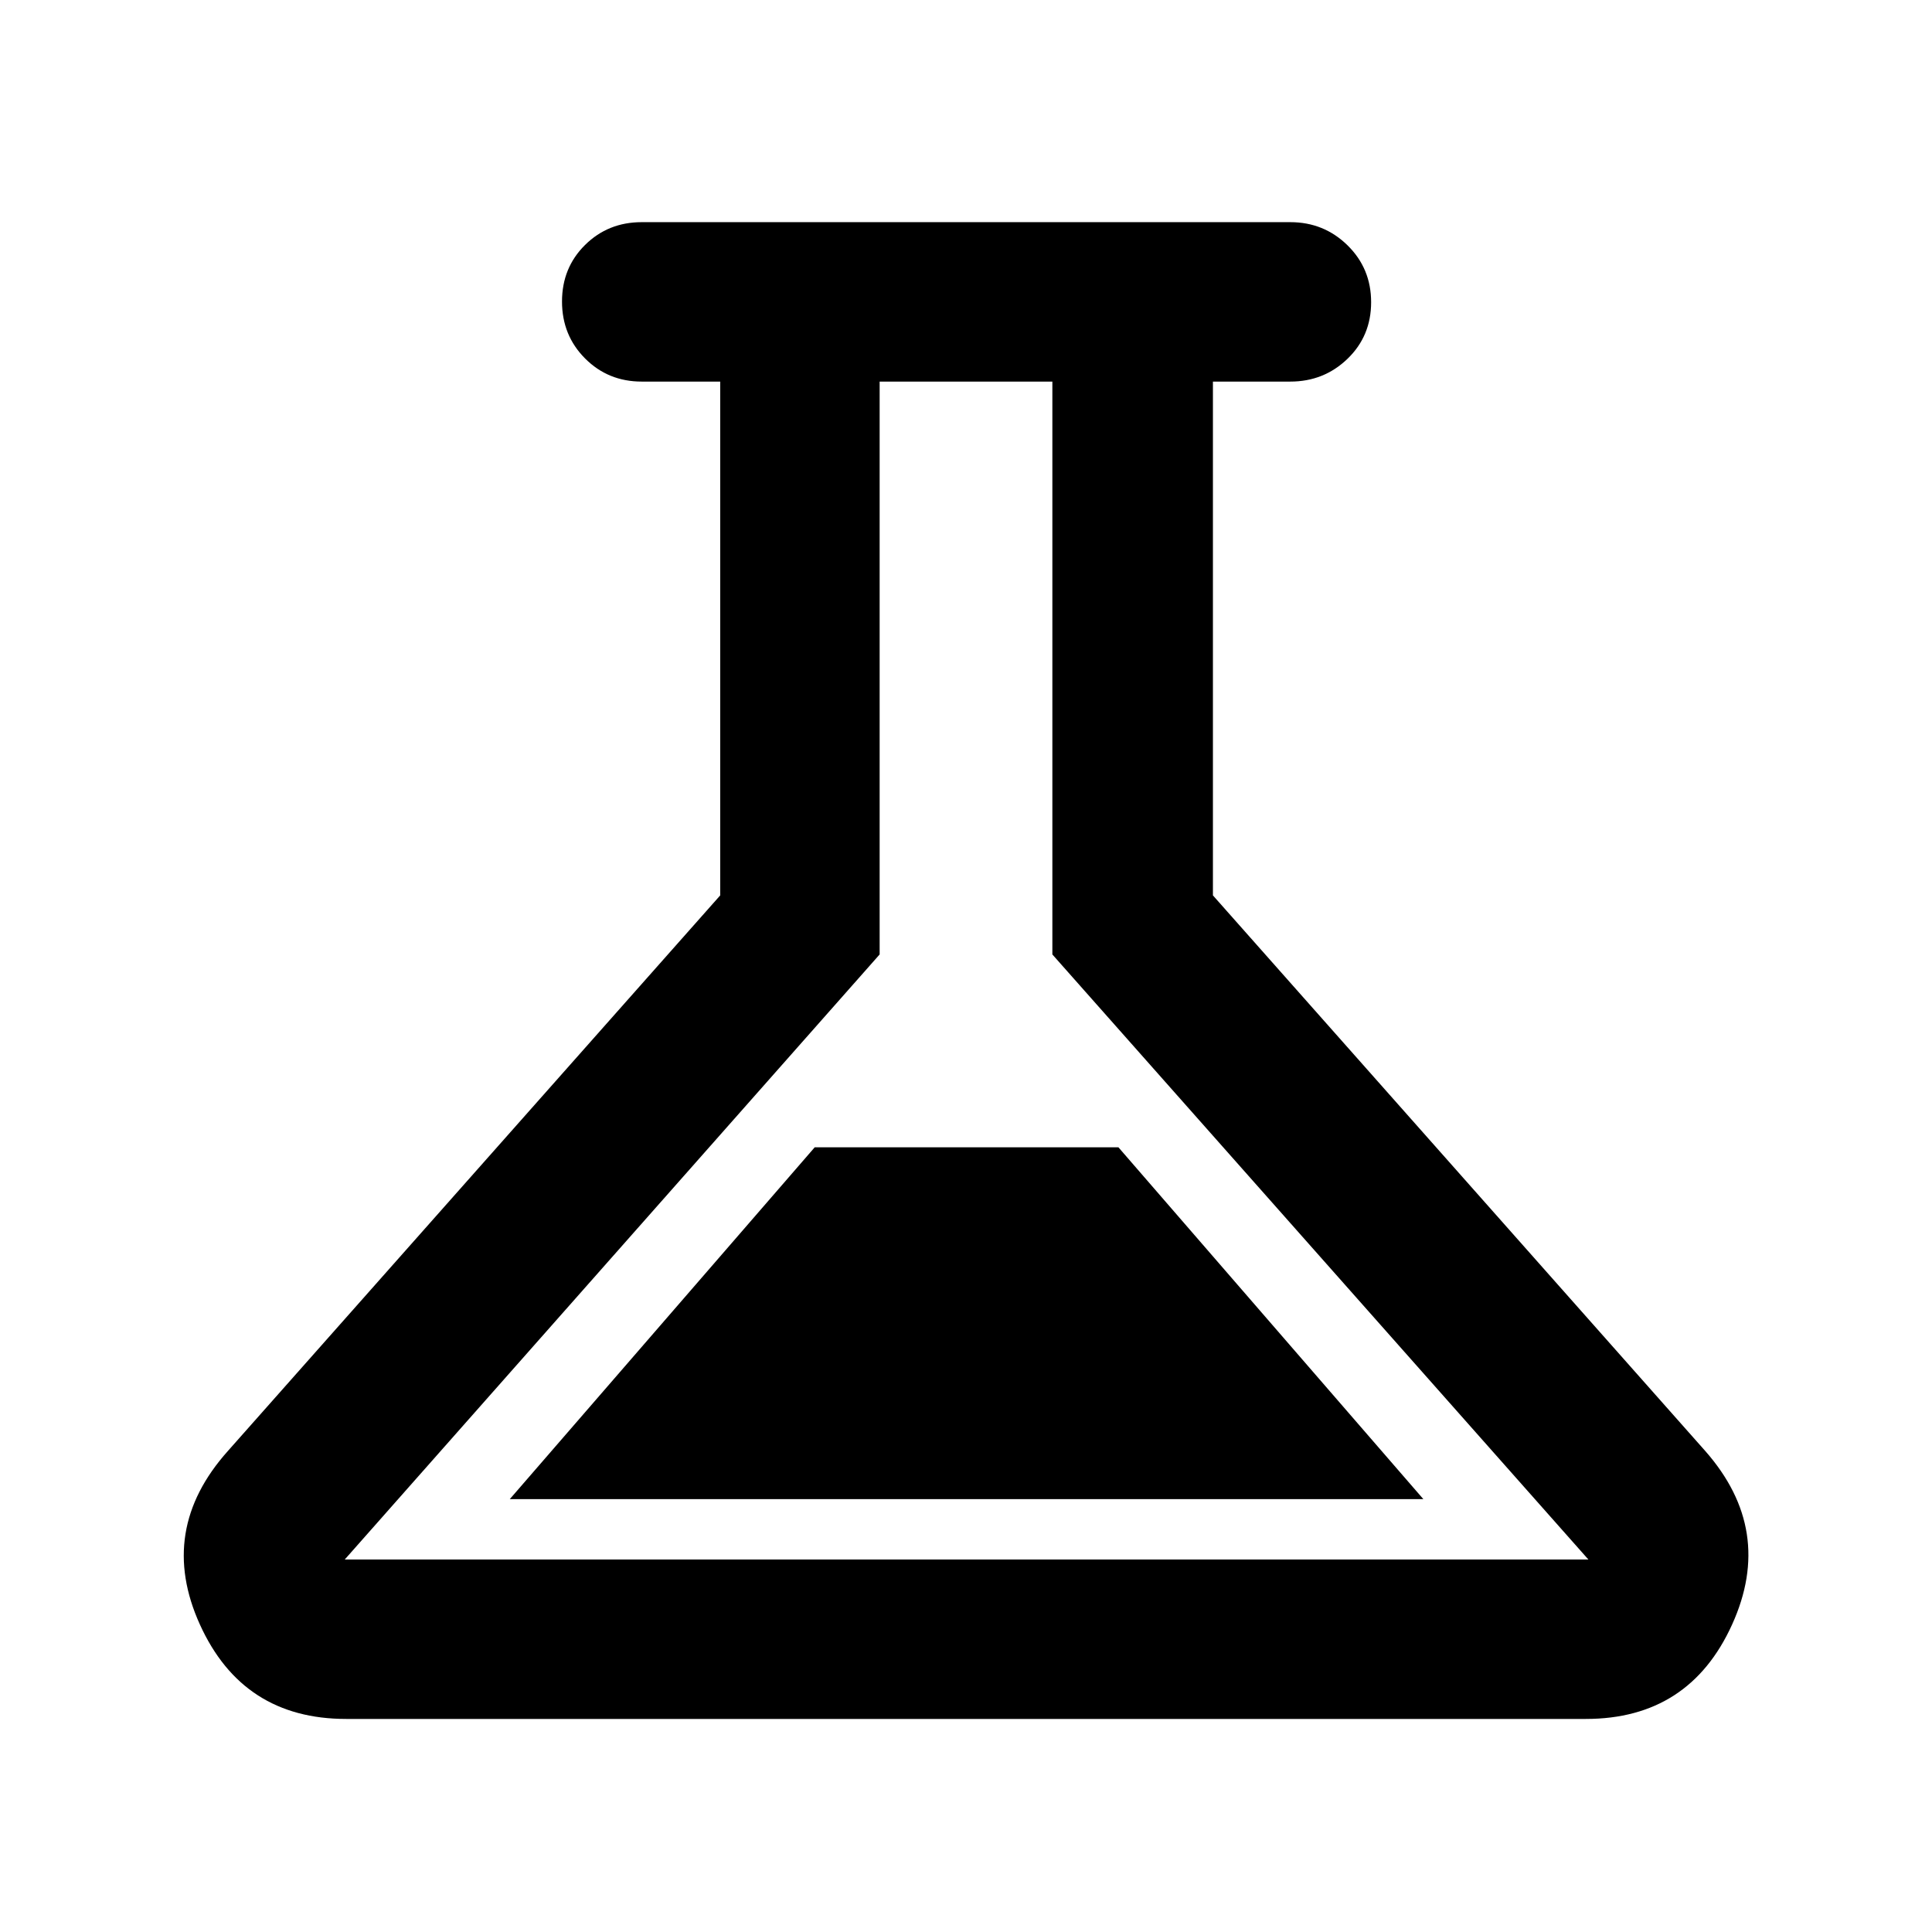 <svg xmlns="http://www.w3.org/2000/svg" height="48" viewBox="0 -960 960 960" width="48"><path d="M172-105.869q-51.386 0-72.672-46.913-21.285-46.914 13.932-86.262l244.609-276.043v-255.304H318.87q-16.707 0-28.158-11.501-11.452-11.502-11.452-28.283 0-16.782 11.452-28.108 11.451-11.326 28.158-11.326h322.26q16.707 0 28.441 11.501 11.734 11.502 11.734 28.283 0 16.782-11.734 28.108t-28.441 11.326h-38.434v255.304l244.609 276.043q34.652 39.348 13.367 86.262-21.286 46.913-72.672 46.913H172Zm81.305-109.218H707.26L555.739-389.913H404.826L253.305-215.087Zm-82 30H789.26L522.913-485.739v-284.652h-85.826v284.652L171.305-185.087ZM480-477.739Z"/></svg>
